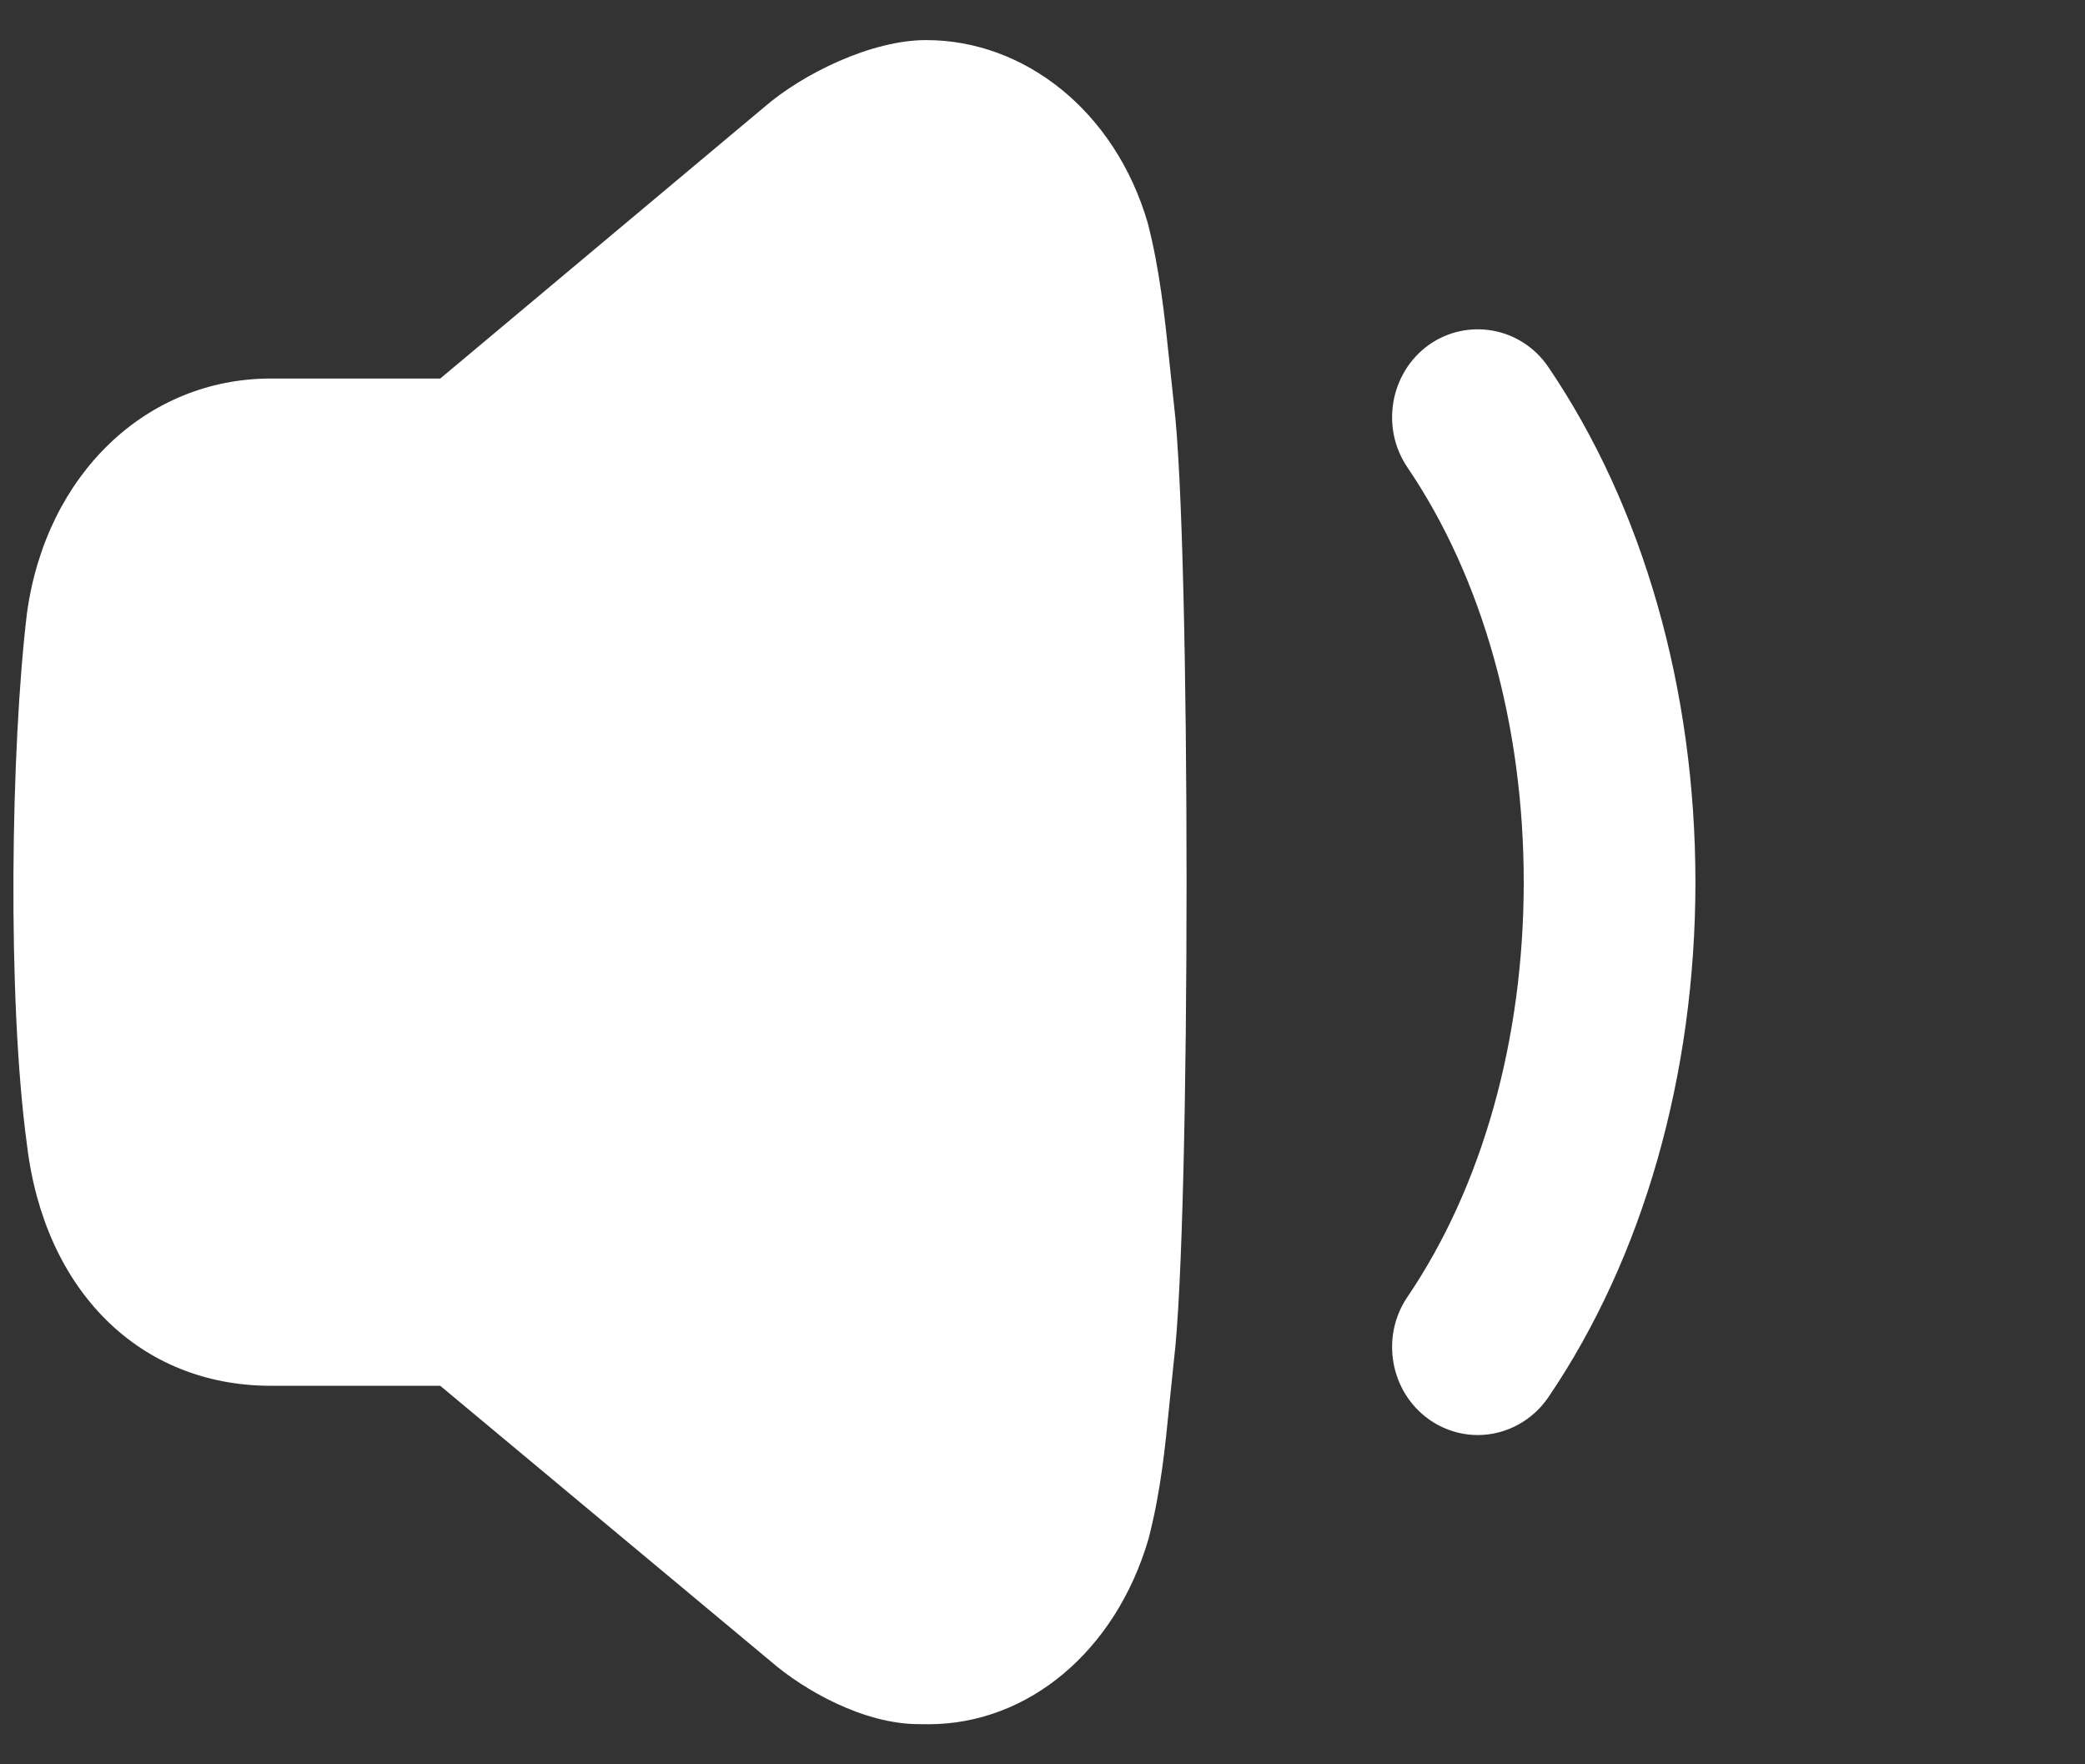 <svg width="26" height="22" viewBox="0 0 26 22" fill="none" xmlns="http://www.w3.org/2000/svg">
    <rect x="0" y="0" width="26" height="22" fill="#333333" stroke="none"/>
    <path fill-rule="evenodd" clip-rule="evenodd"
        d="M14.584 4.526C14.525 3.958 14.464 3.37 14.313 2.782C13.903 1.377 12.768 0.5 11.551 0.5C10.872 0.498 10.013 0.916 9.526 1.339L5.49 4.72H3.378C1.823 4.72 0.572 5.918 0.336 7.648C0.136 9.309 0.087 12.444 0.336 14.272C0.553 16.099 1.747 17.28 3.378 17.28H5.49L9.605 20.711C10.027 21.078 10.772 21.499 11.457 21.499C11.501 21.5 11.54 21.5 11.579 21.5C12.819 21.5 13.912 20.591 14.322 19.189C14.476 18.596 14.53 18.041 14.583 17.504L14.584 17.494L14.639 16.96C14.849 15.225 14.849 6.764 14.639 5.042L14.584 4.526ZM19.308 4.577C18.972 4.081 18.305 3.957 17.817 4.301C17.334 4.648 17.214 5.332 17.55 5.827C18.486 7.206 19.001 9.042 19.001 11C19.001 12.957 18.486 14.794 17.55 16.173C17.214 16.668 17.334 17.352 17.818 17.698C17.999 17.826 18.211 17.894 18.428 17.894C18.779 17.894 19.107 17.717 19.308 17.423C20.49 15.682 21.142 13.401 21.142 11C21.142 8.599 20.49 6.318 19.308 4.577ZM21.505"
        fill="white" />
</svg>
    